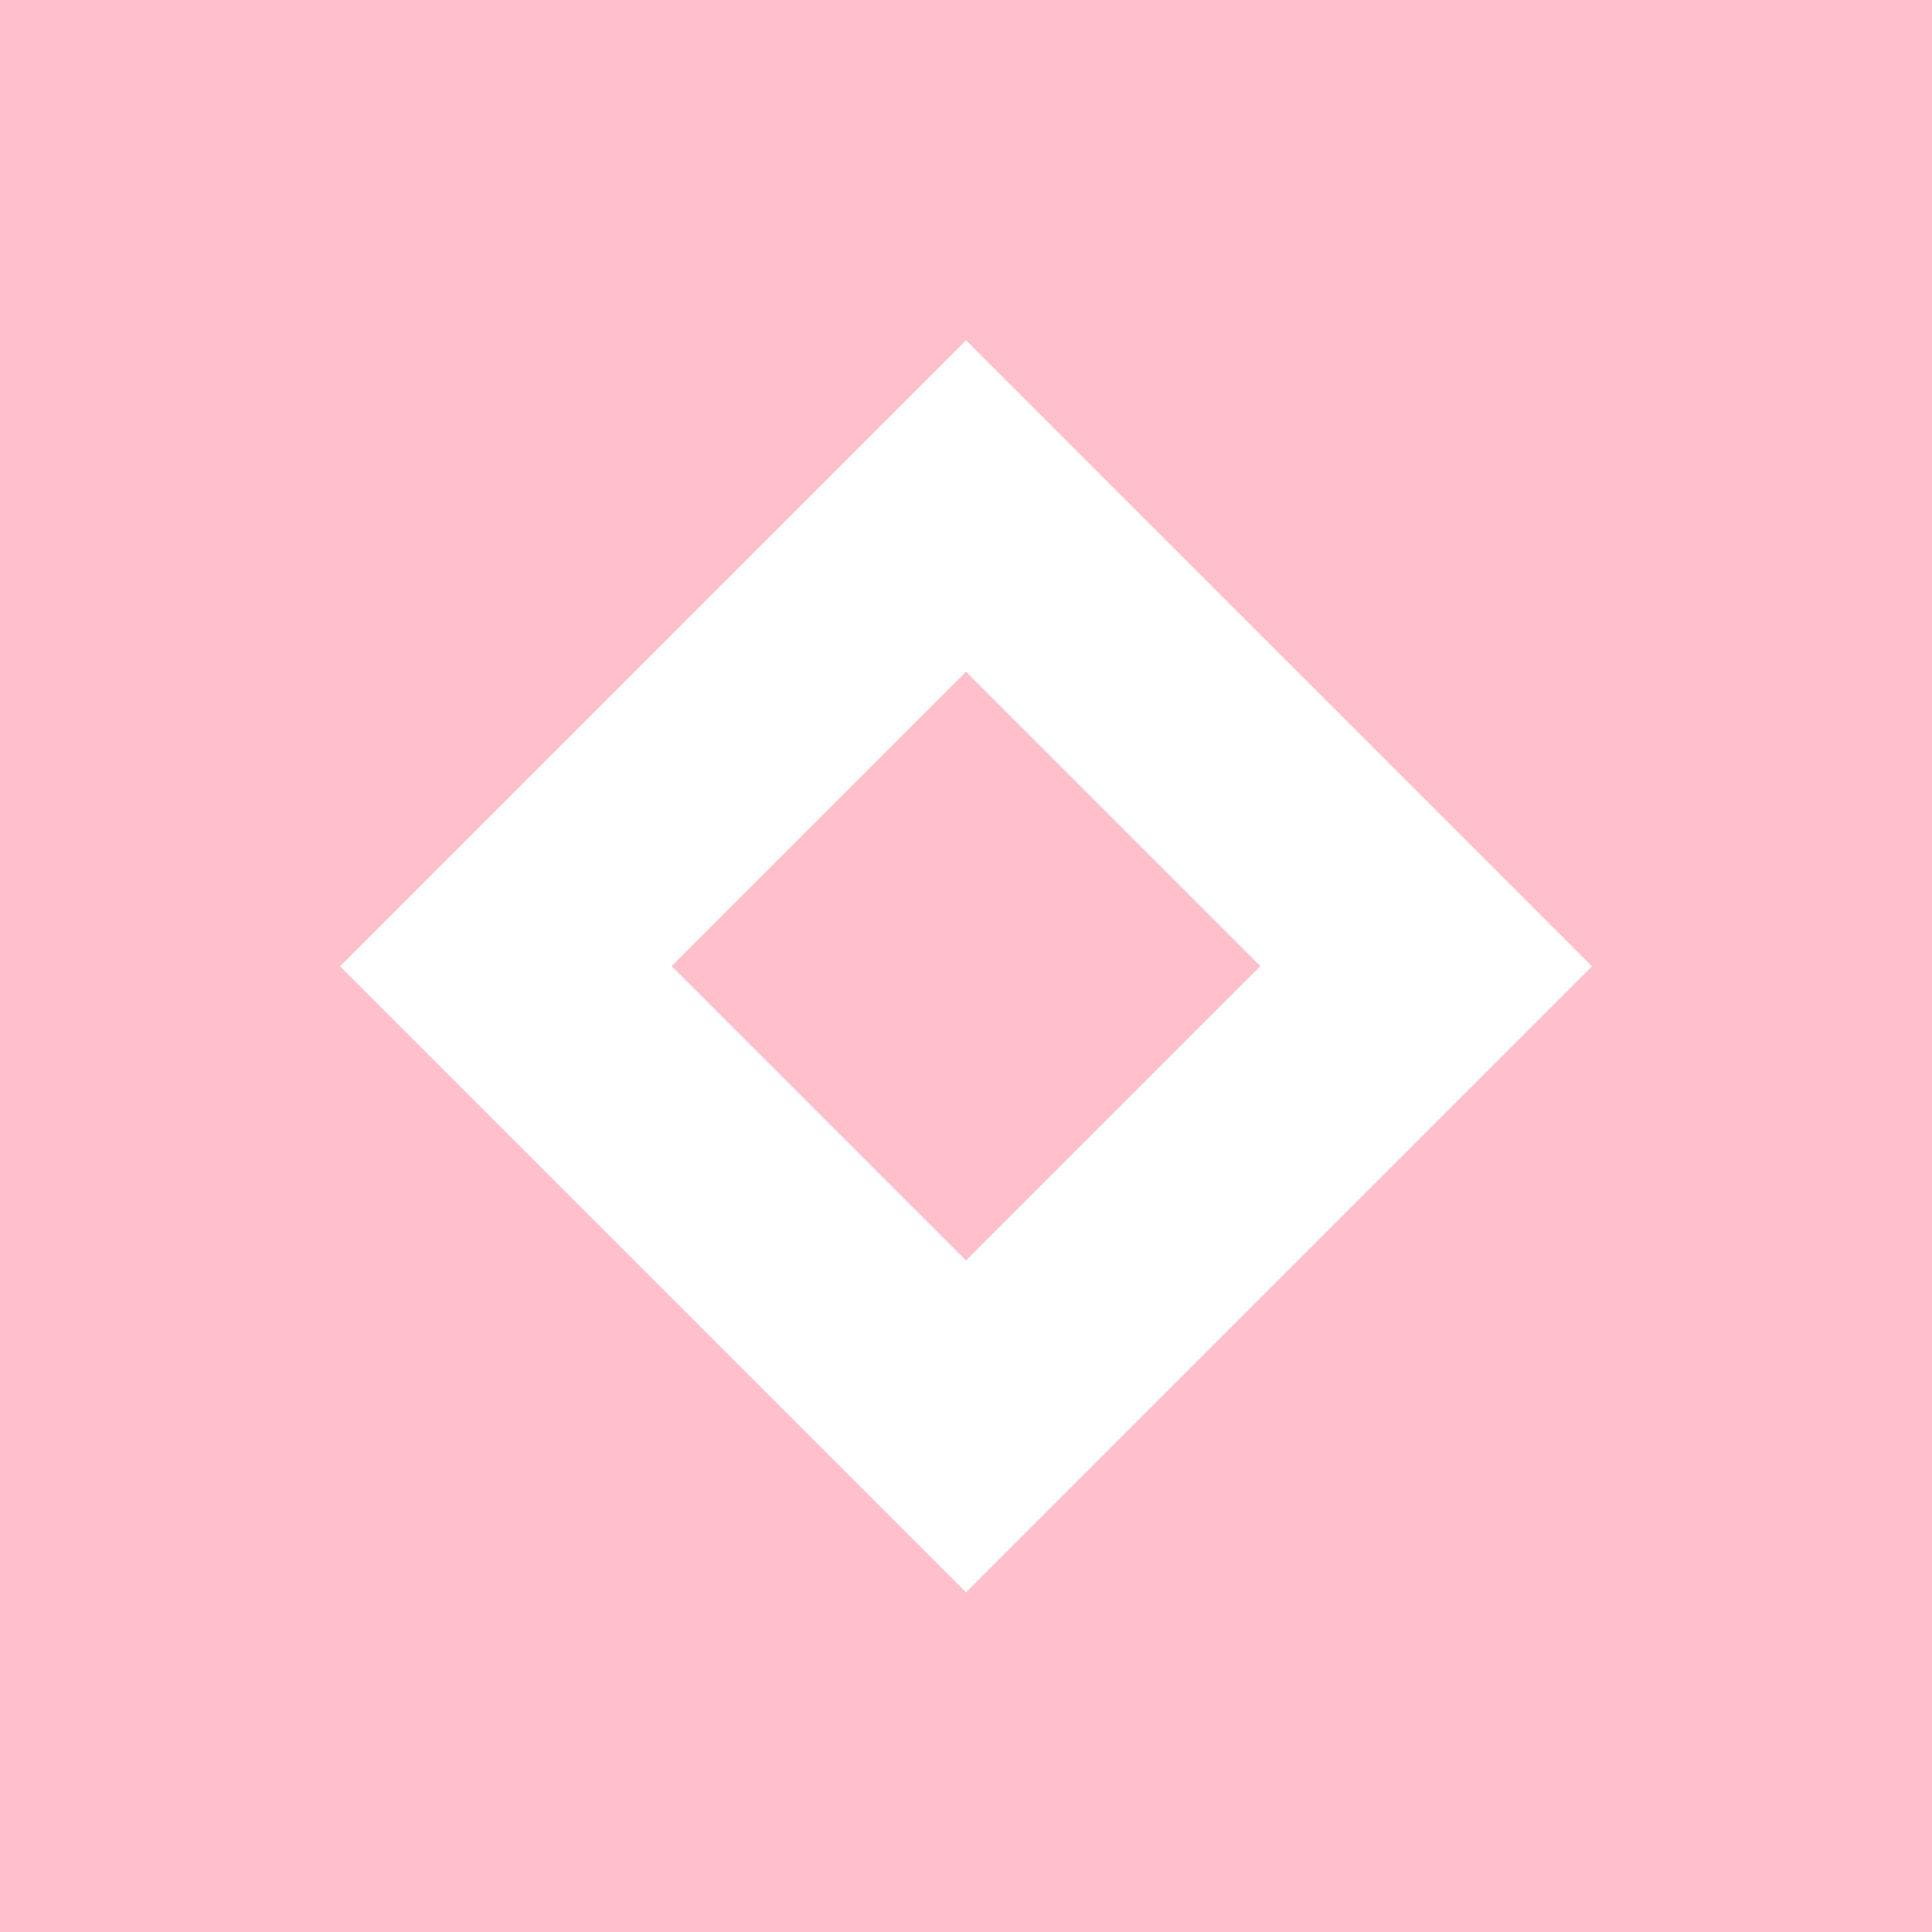 <?xml version="1.0" encoding="iso-8859-1"?>
<!-- Uploaded to: SVG Repo, www.svgrepo.com, Generator: SVG Repo Mixer Tools -->
<svg fill="Pink" version="1.1" id="Capa_1" xmlns="http://www.w3.org/2000/svg" xmlns:xlink="http://www.w3.org/1999/xlink" 
	 viewBox="0 0 490 490" xml:space="preserve">
<g>
	<path d="M0,490h490V0H0V490z M245,86.305l158.775,158.775L245,403.854L86.225,245.079L245,86.305z"/>
	
		<rect x="192.203" y="192.283" transform="matrix(0.707 0.707 -0.707 0.707 245.057 -101.459)" width="105.595" height="105.595"/>
</g>
</svg>